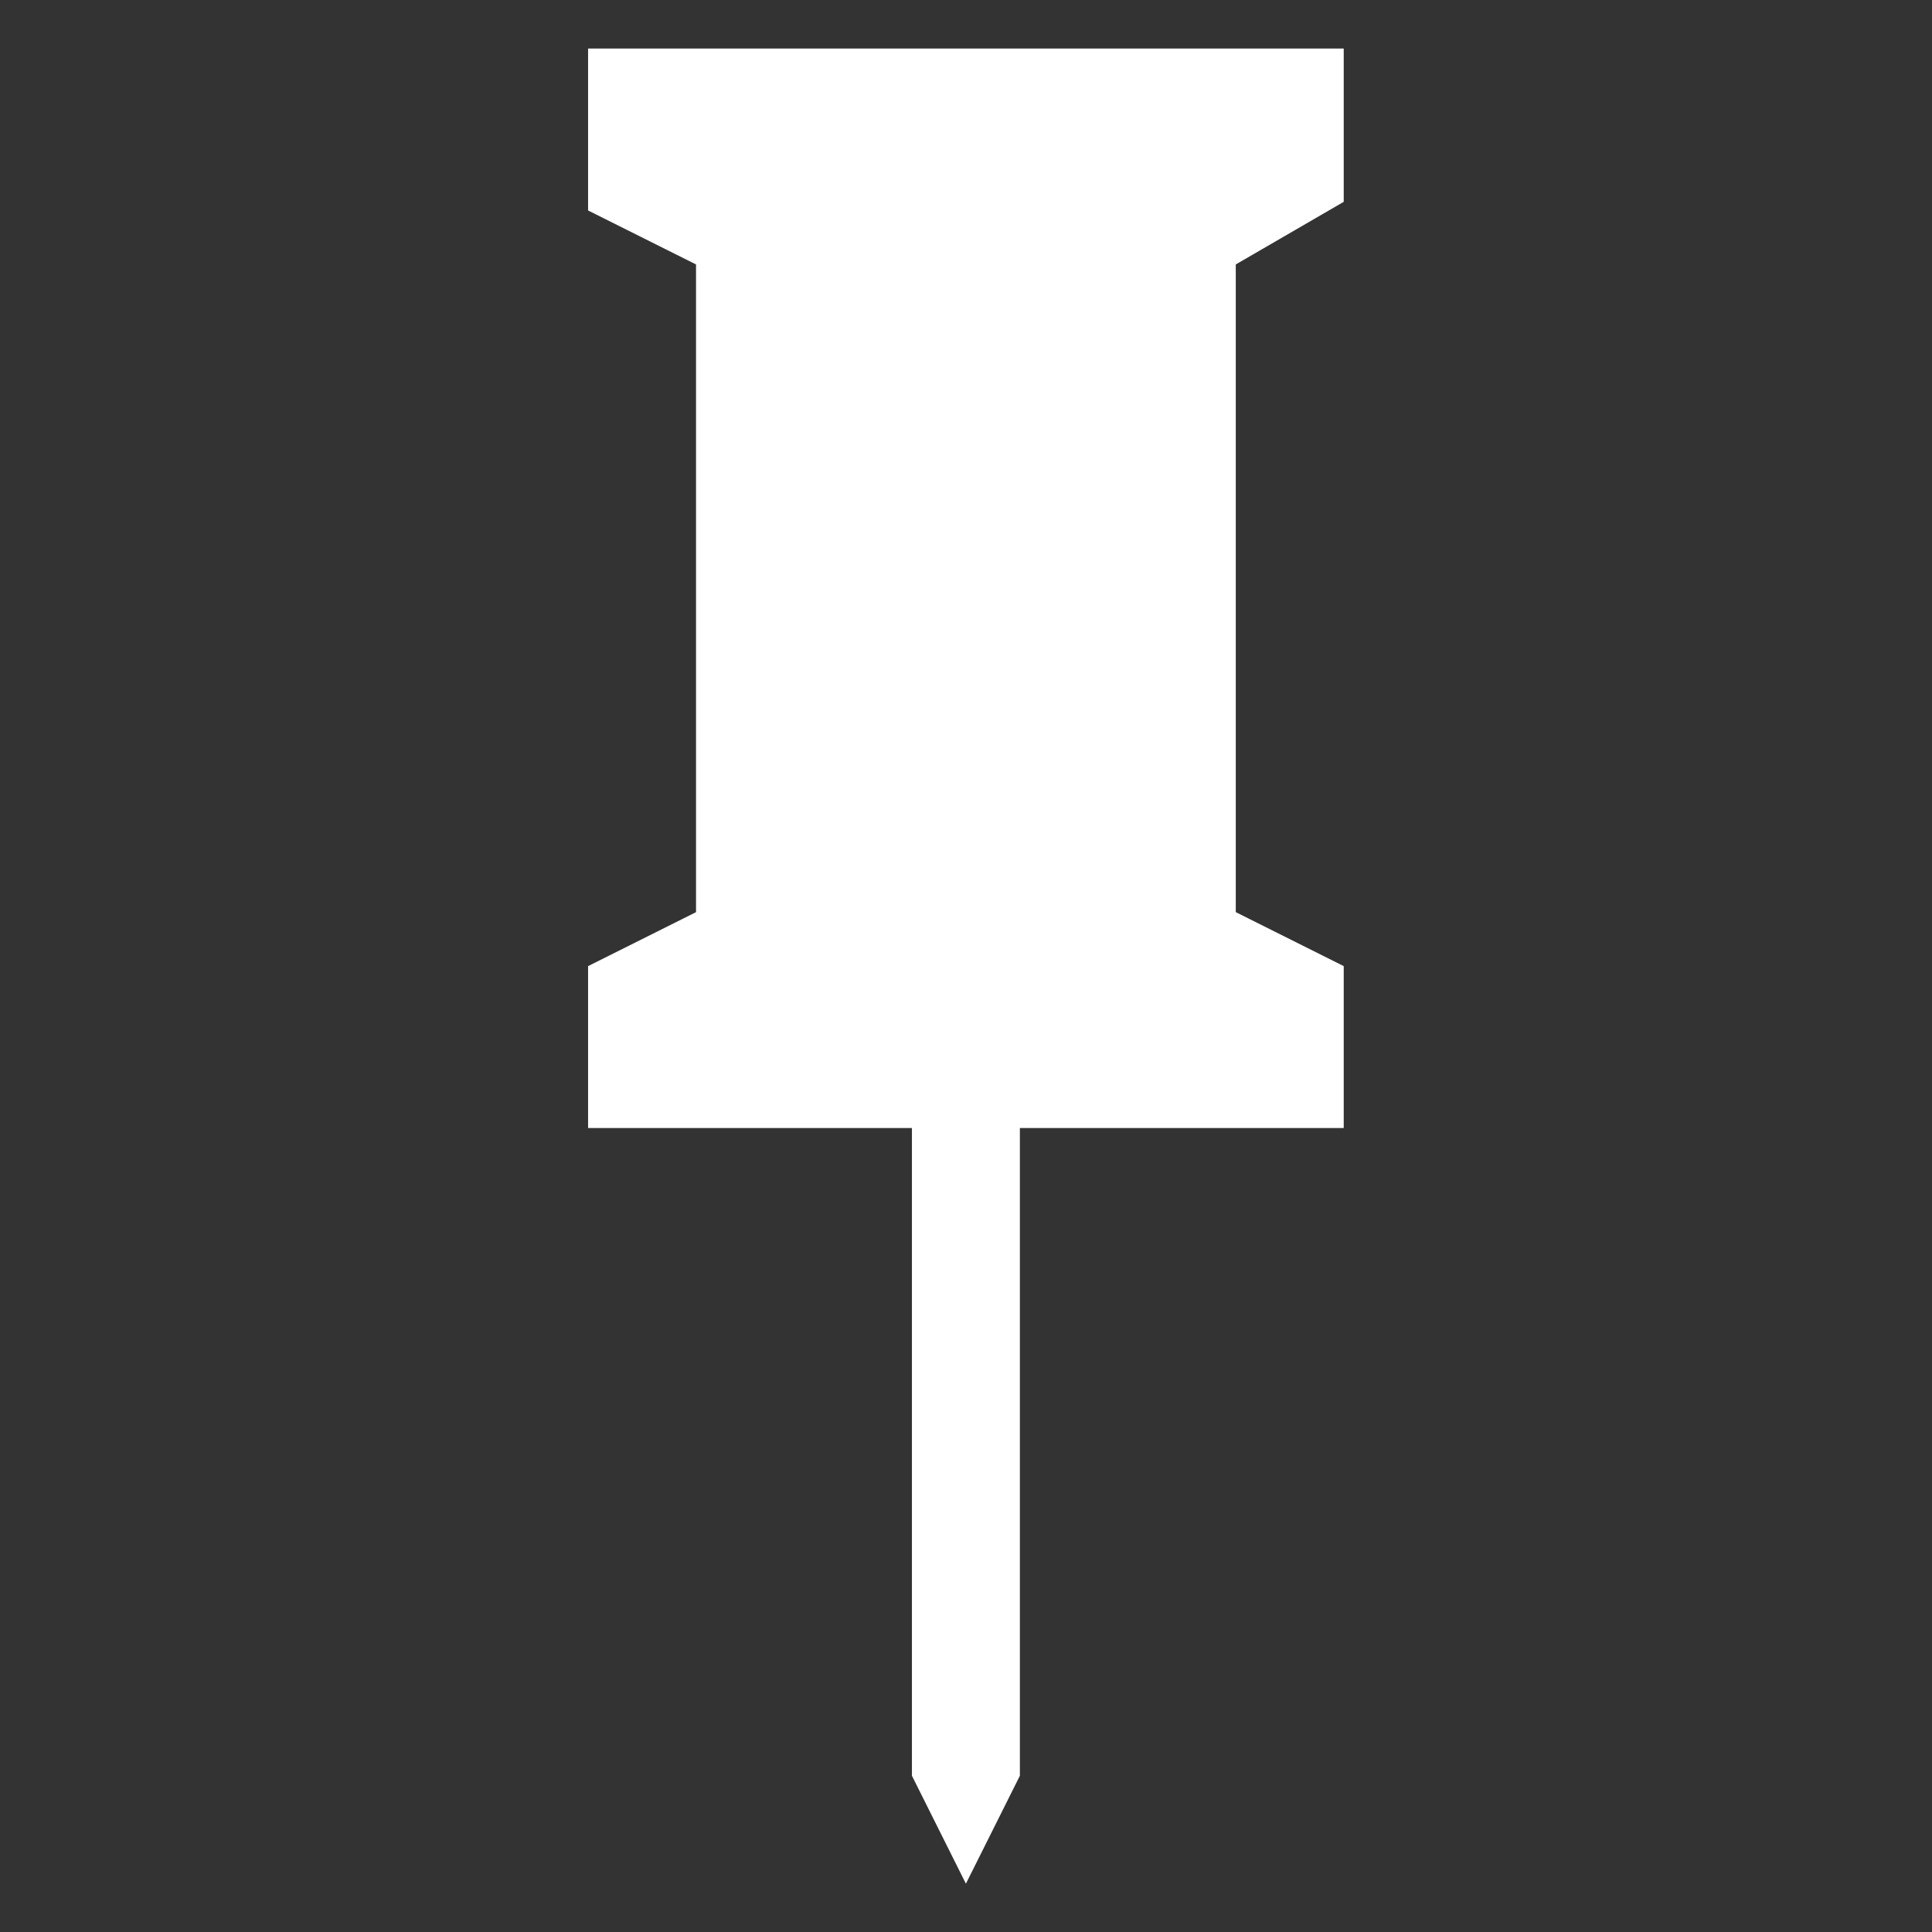 ﻿<?xml version="1.0" encoding="utf-8"?><!DOCTYPE svg PUBLIC "-//W3C//DTD SVG 1.1//EN" "http://www.w3.org/Graphics/SVG/1.1/DTD/svg11.dtd"><svg version="1.1" xmlns="http://www.w3.org/2000/svg" xmlns:xlink="http://www.w3.org/1999/xlink" width="20px" height="20px" viewBox="0 0 20 20" xml:space="preserve" enable-background="new 0 0 20 20">
<rect x="0" y="0" width="20" height="20" fill="#333333" stroke="none"/>
<g color-interpolation="linearRGB" transform="scale(0.75,0.75)">
<g transform="matrix(1.49 0 0 -1.49 0.667 26)">
<path d="M9 7 L9 1 L8.5 -0 L8 1 L8 7 L5 7 L5 8.5 L6 9 L6 15 L5 15.5 L5 17 L12 17 L12 15.58 L11 15 L11 9 L12 8.5 L12 7 L9 7 Z " stroke="none" fill="#FFFFFF" fill-rule="evenodd" fill-opacity="1" />
</g>
</g>
</svg>